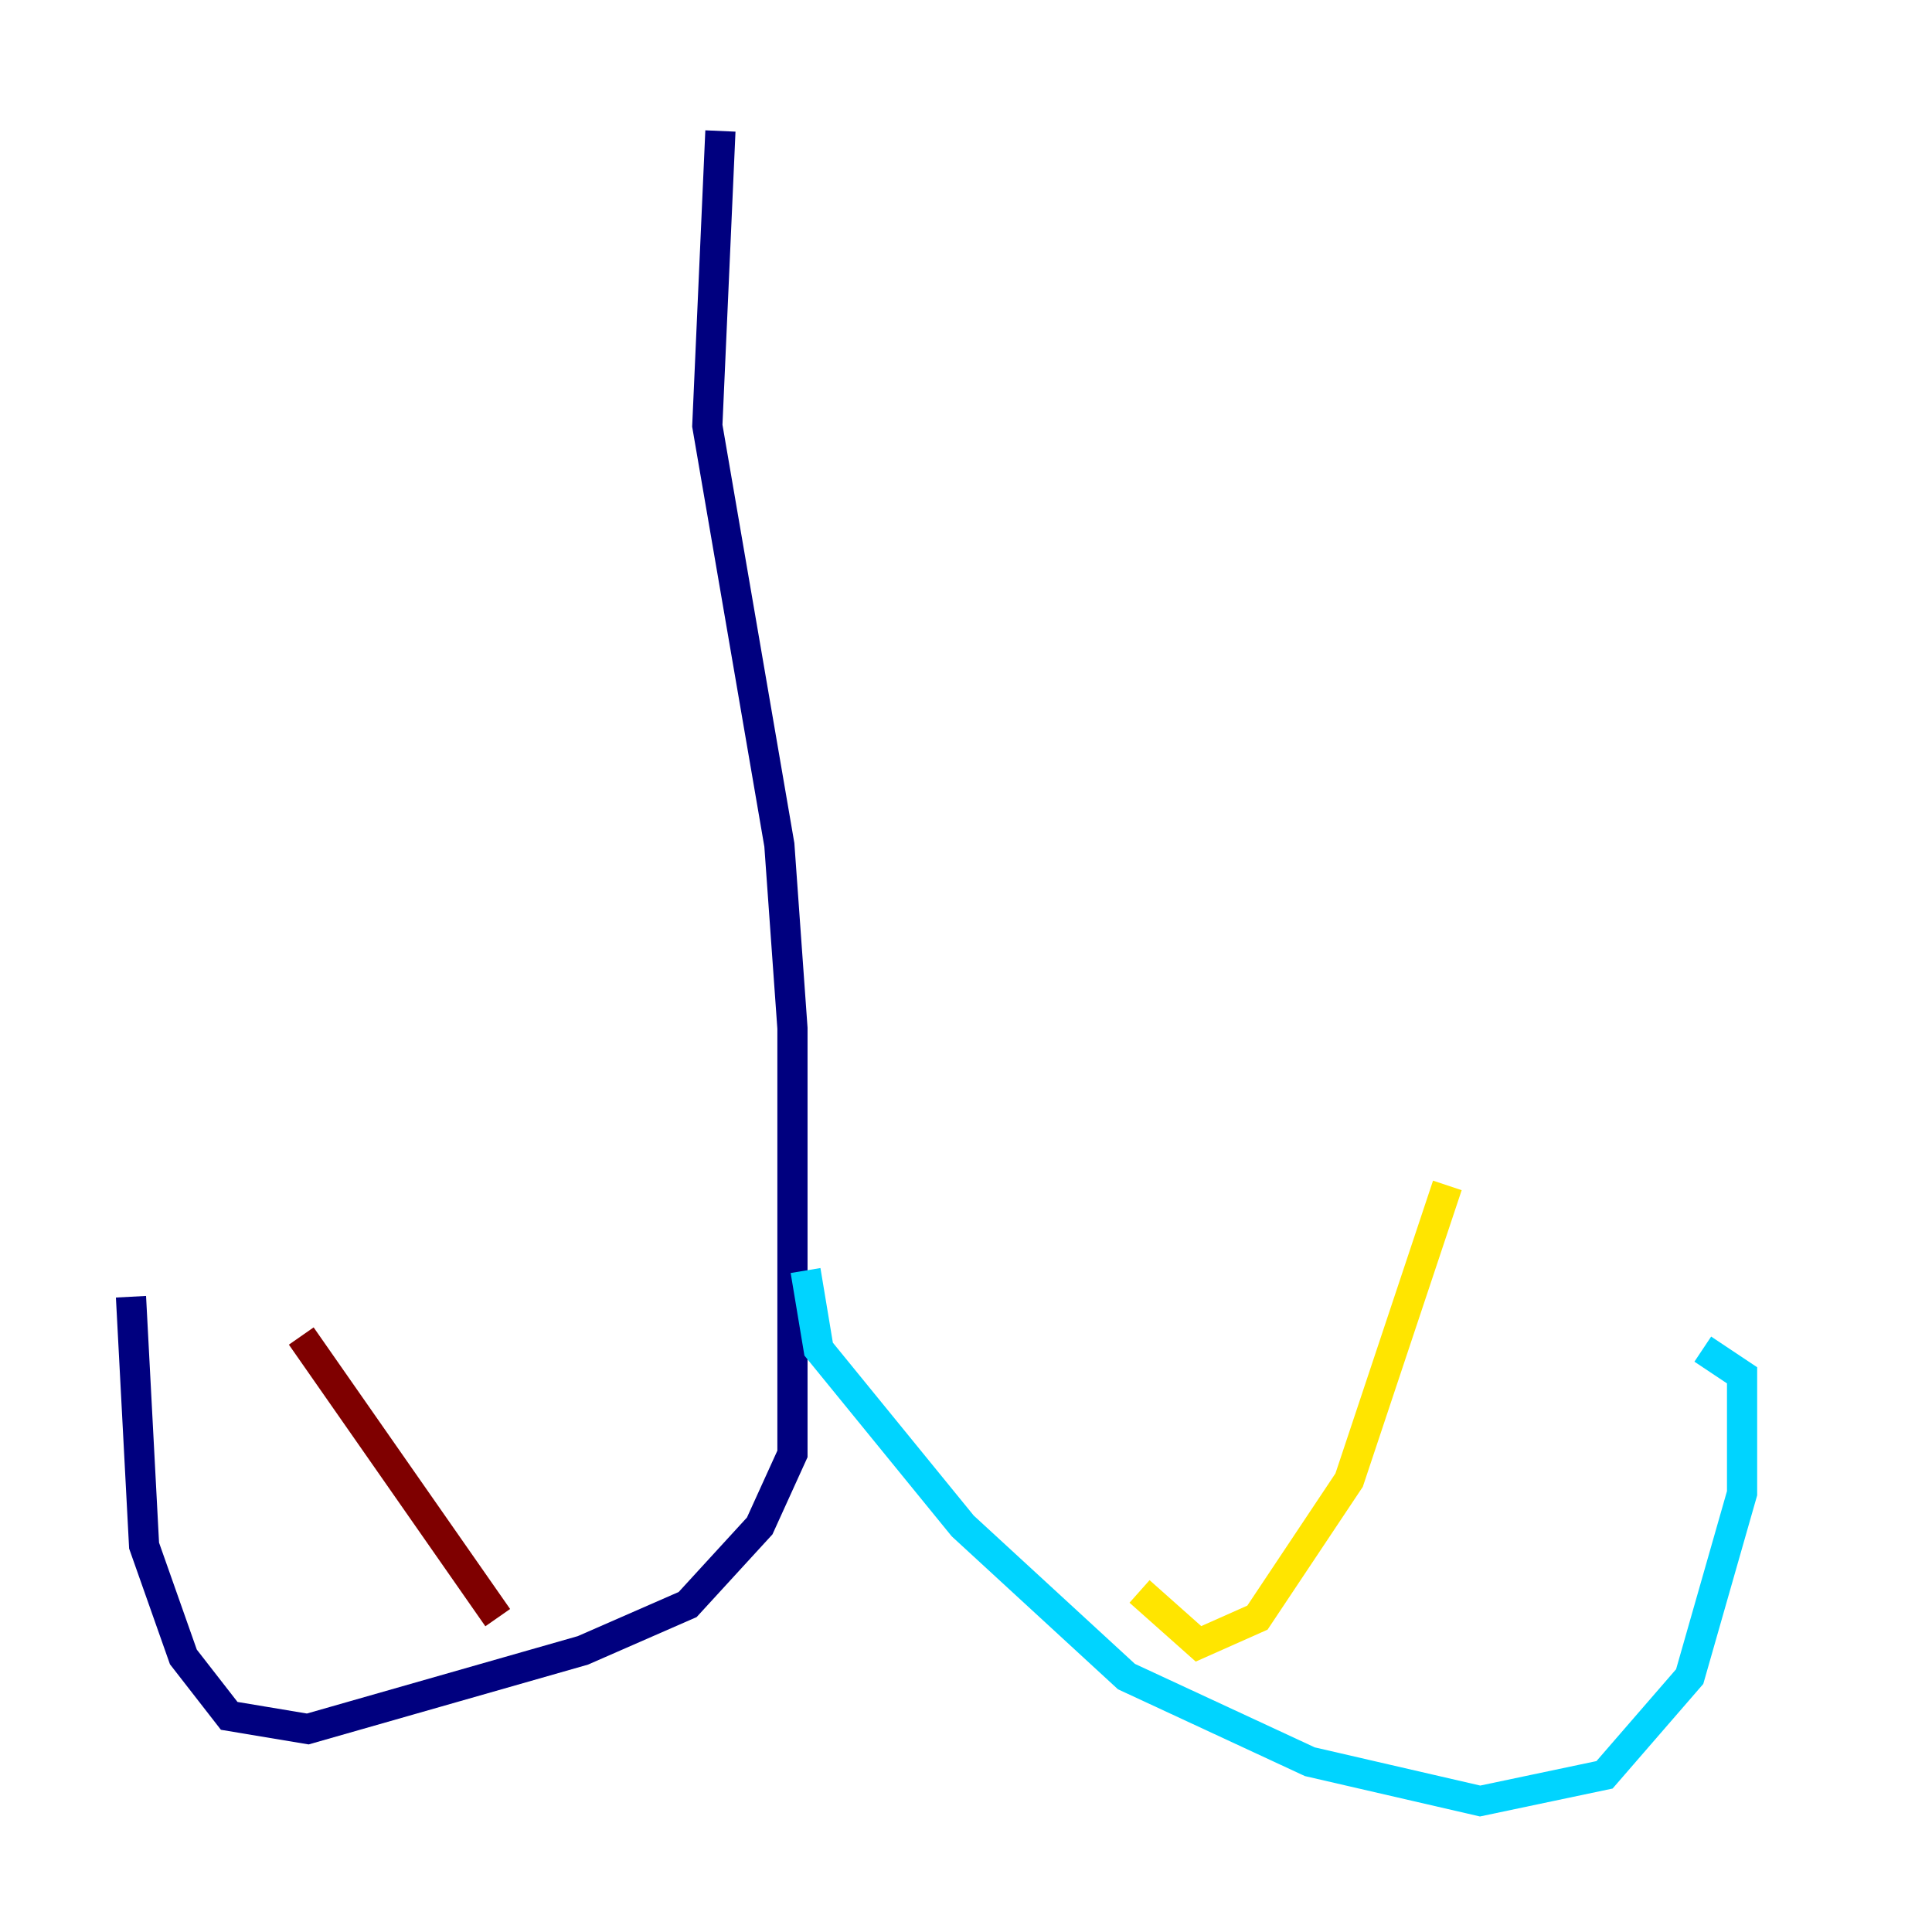 <?xml version="1.0" encoding="utf-8" ?>
<svg baseProfile="tiny" height="128" version="1.2" viewBox="0,0,128,128" width="128" xmlns="http://www.w3.org/2000/svg" xmlns:ev="http://www.w3.org/2001/xml-events" xmlns:xlink="http://www.w3.org/1999/xlink"><defs /><polyline fill="none" points="47.729,8.678 46.861,28.203 51.634,55.973 52.502,68.122 52.502,96.325 50.332,101.098 45.559,106.305 38.617,109.342 20.393,114.549 15.186,113.681 12.149,109.776 9.546,102.4 8.678,85.912" stroke="#00007f" stroke-width="2" /><polyline fill="none" points="53.37,84.176 54.237,89.383 63.783,101.098 74.63,111.078 86.78,116.719 98.061,119.322 106.305,117.586 111.946,111.078 115.417,98.929 115.417,91.119 112.814,89.383" stroke="#00d4ff" stroke-width="2" /><polyline fill="none" points="75.498,105.437 79.403,108.909 83.308,107.173 89.383,98.061 95.891,78.536" stroke="#ffe500" stroke-width="2" /><polyline fill="none" points="32.976,107.173 19.959,88.515" stroke="#7f0000" stroke-width="2" /></svg>